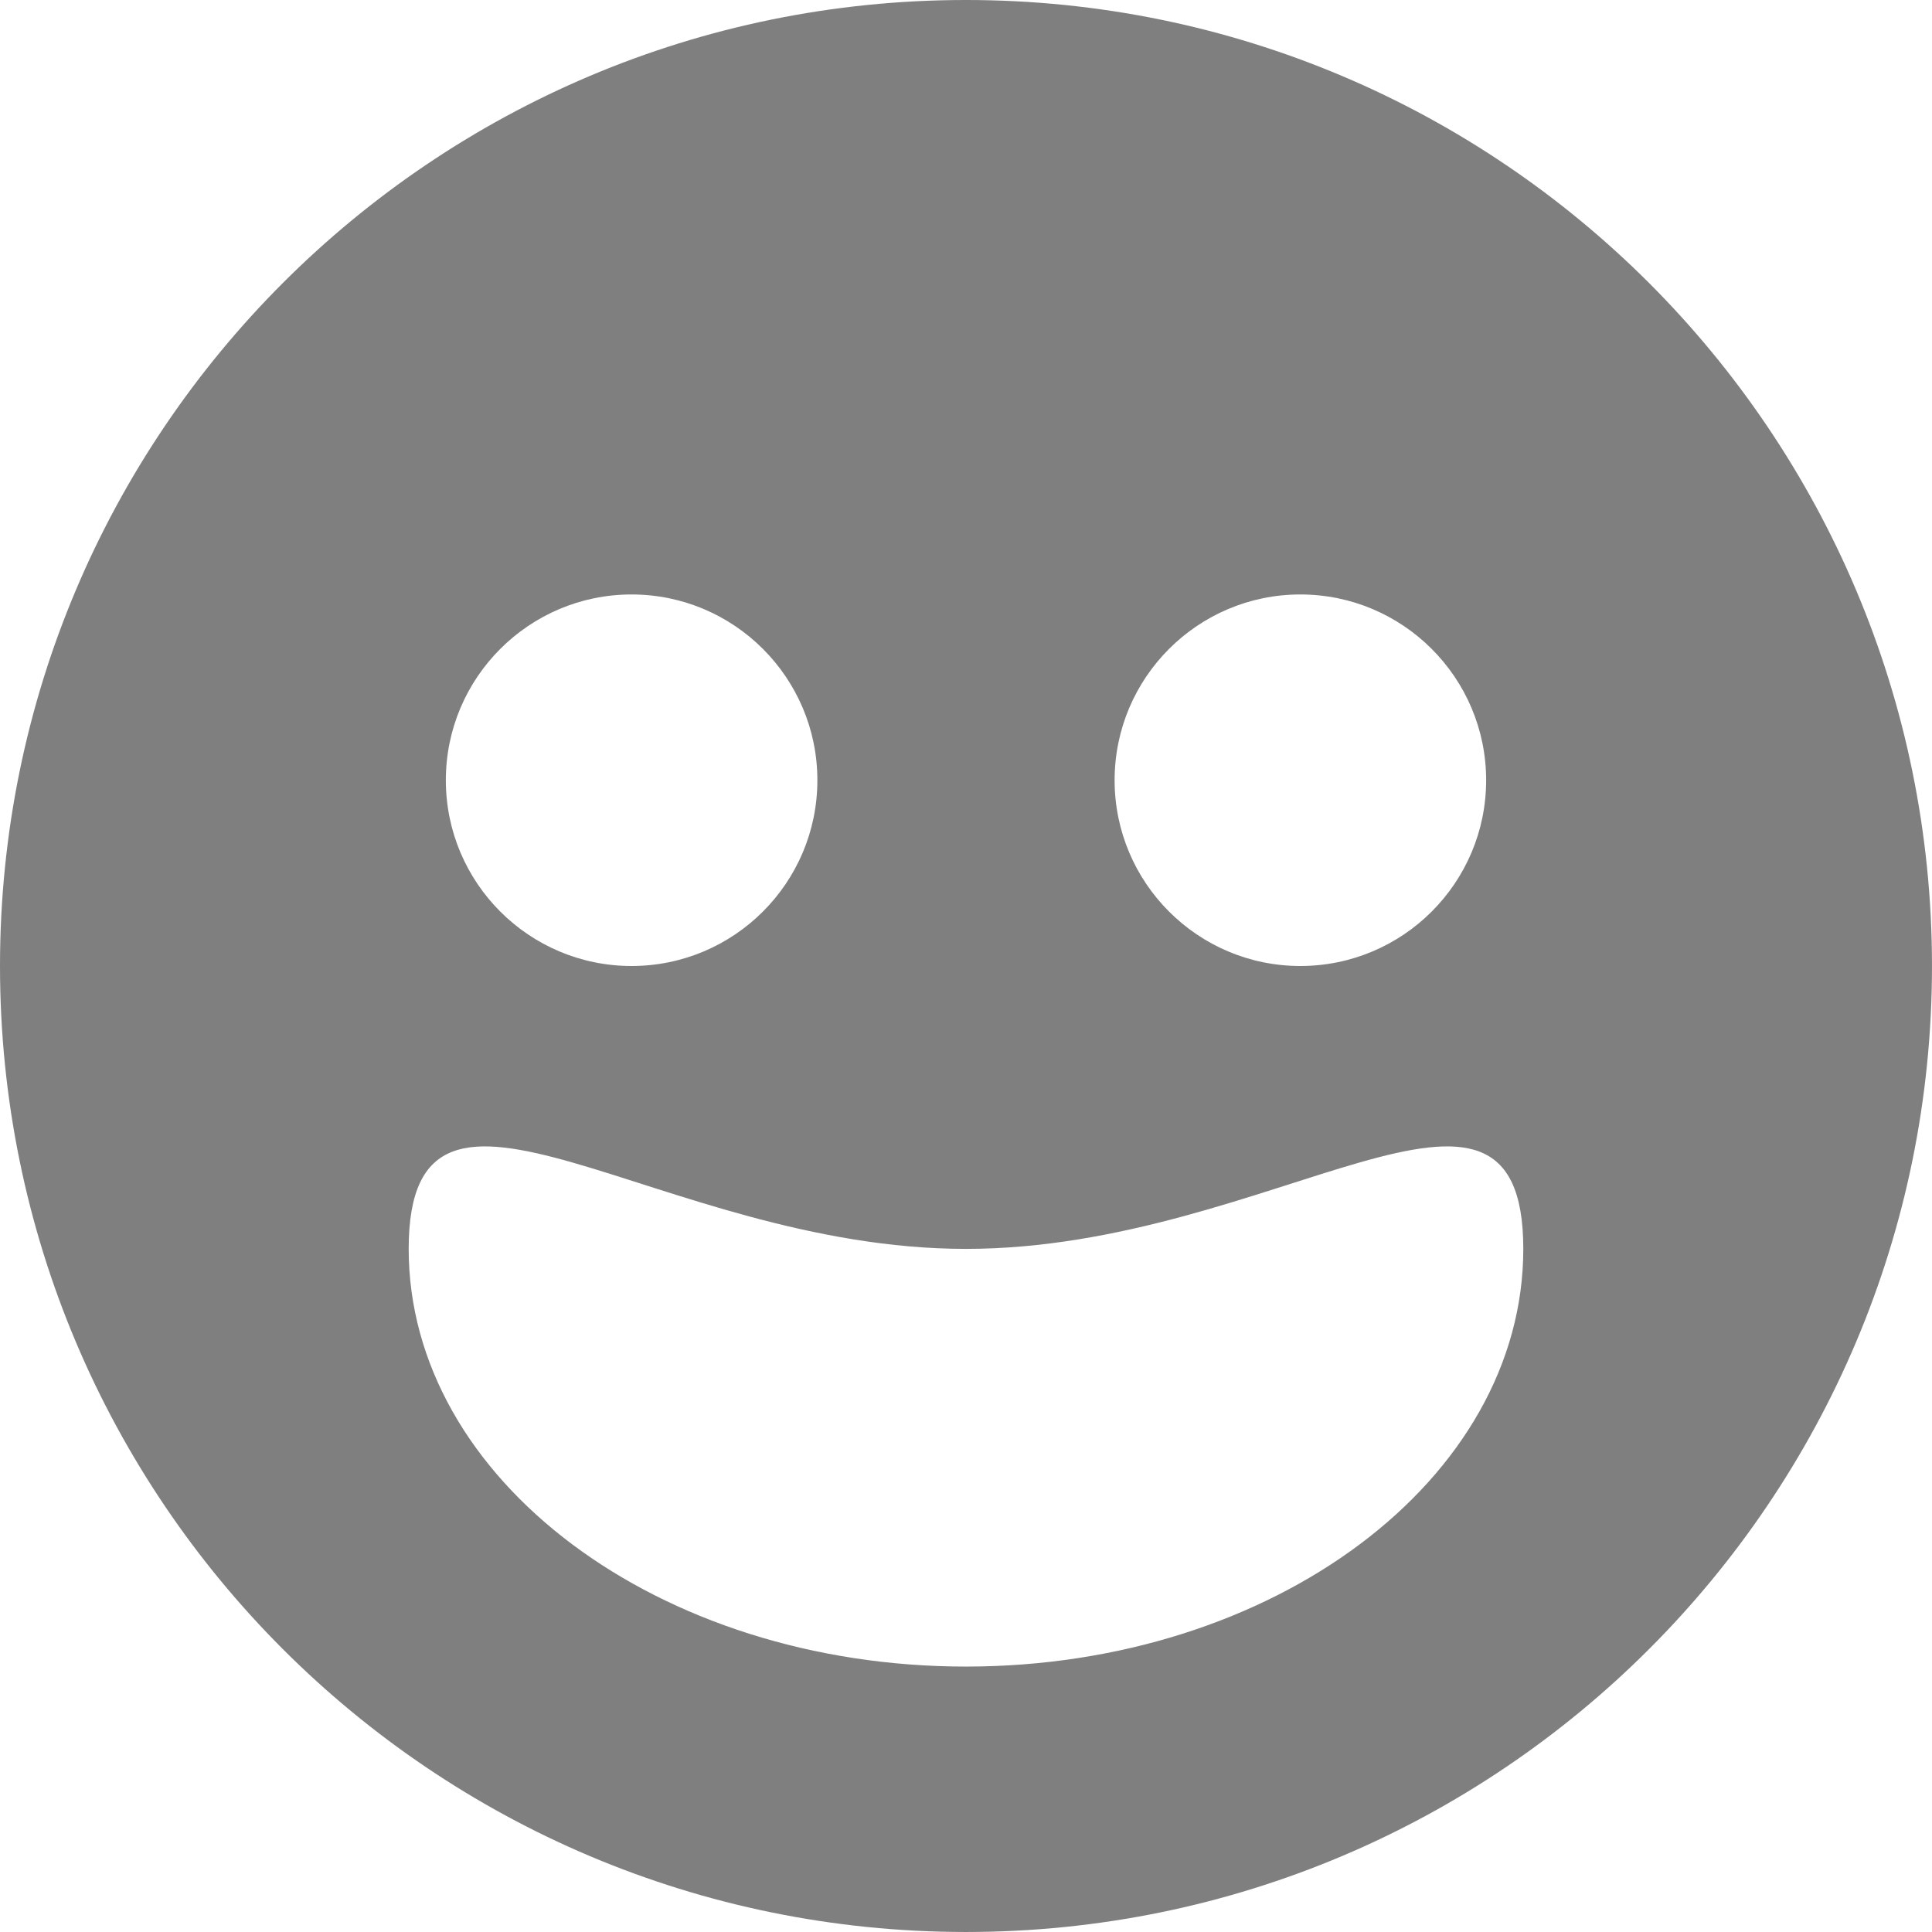 <?xml version="1.0" encoding="iso-8859-1"?>
<!-- Generator: Adobe Illustrator 18.1.1, SVG Export Plug-In . SVG Version: 6.00 Build 0)  -->
<svg version="1.1" id="Capa_1" xmlns="http://www.w3.org/2000/svg" xmlns:xlink="http://www.w3.org/1999/xlink" x="0px" y="0px"
	 viewBox="0 0 155.139 155.139" style="enable-background:new 0 0 155.139 155.139;" xml:space="preserve">
<g>
	<path style="fill:rgba(0,0,0, 0.5);" d="M77.563,0C34.715,0,0,34.739,0,77.569c0,42.854,34.715,77.569,77.563,77.569
		s77.575-34.715,77.575-77.569C155.139,34.739,120.411,0,77.563,0z M104.414,47.735c8.234,0,14.923,6.683,14.923,14.917
		c0,8.24-6.689,14.917-14.923,14.917c-8.222,0-14.911-6.677-14.911-14.917C89.503,54.418,96.192,47.735,104.414,47.735z
		 M50.712,47.735c8.234,0,14.923,6.683,14.923,14.917c0,8.24-6.689,14.917-14.923,14.917c-8.222,0-14.911-6.677-14.911-14.917
		C35.801,54.418,42.49,47.735,50.712,47.735z M77.563,133.825c-24.655,0-44.746-15.007-44.746-33.54c0-18.515,20.09,0,44.746,0
		c24.667,0,44.757-18.515,44.757,0C122.321,118.818,102.23,133.825,77.563,133.825z"/>
</g>
<g>
</g>
<g>
</g>
<g>
</g>
<g>
</g>
<g>
</g>
<g>
</g>
<g>
</g>
<g>
</g>
<g>
</g>
<g>
</g>
<g>
</g>
<g>
</g>
<g>
</g>
<g>
</g>
<g>
</g>
</svg>
